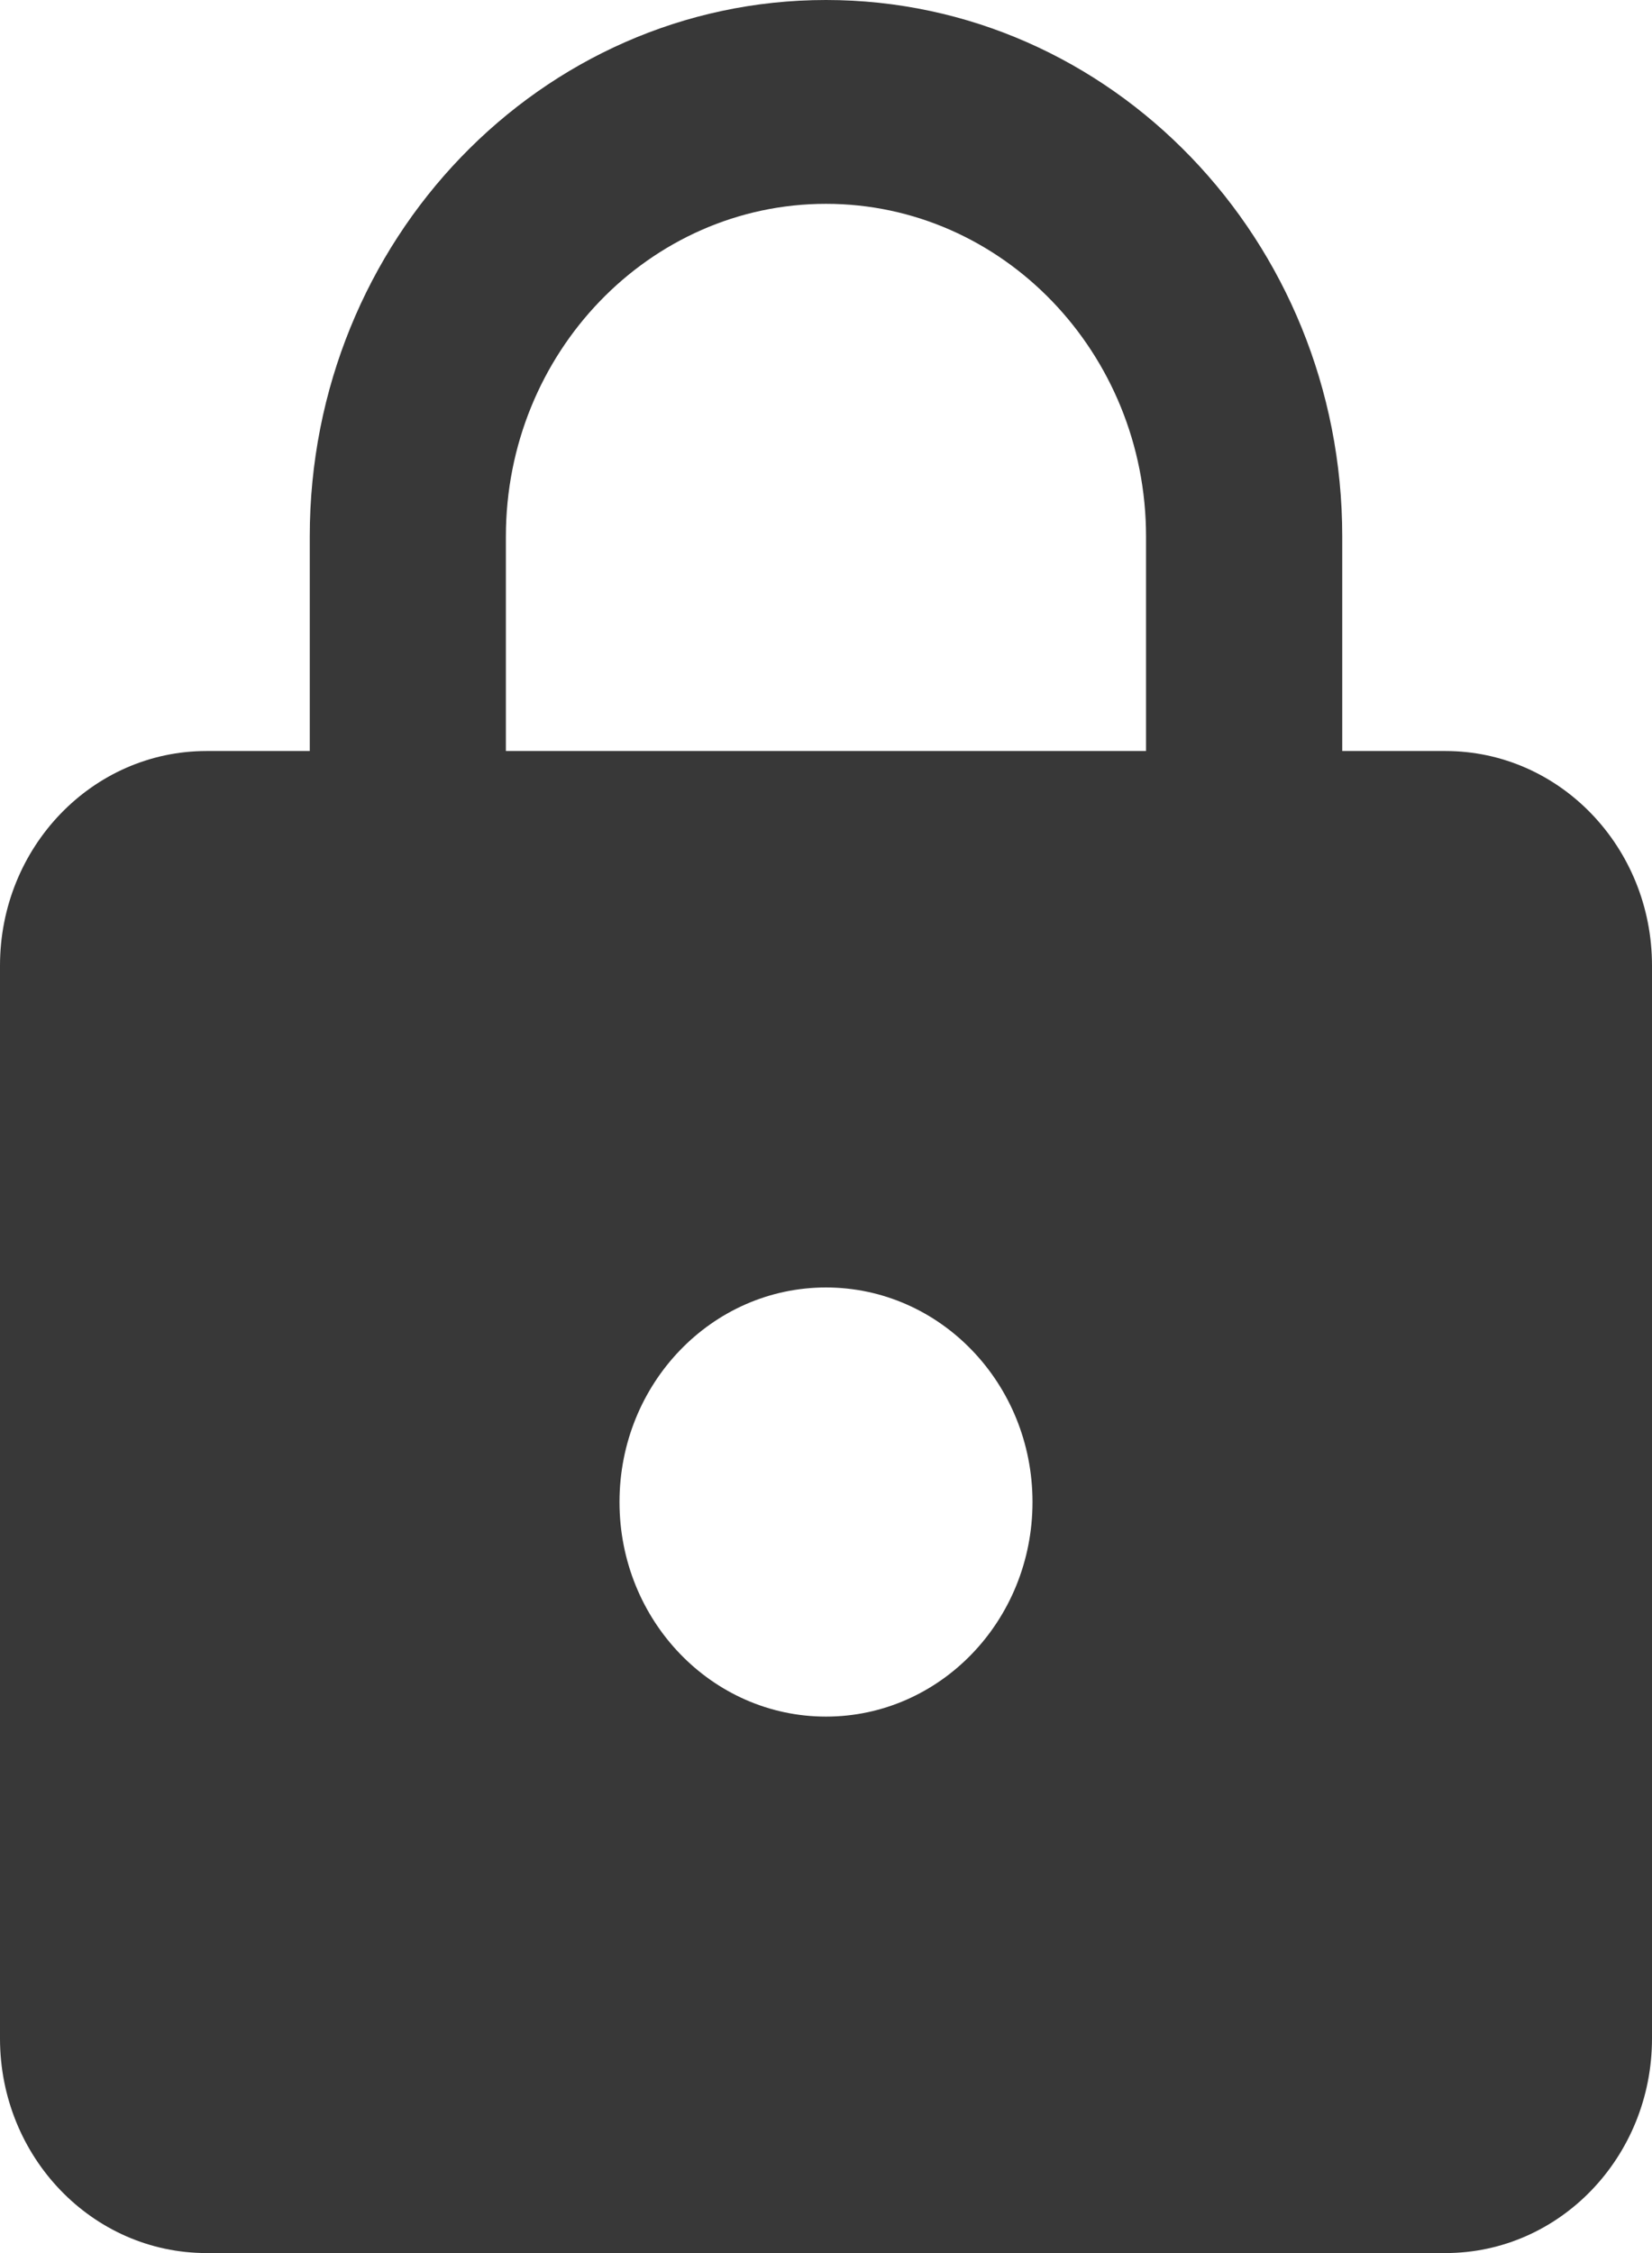 <svg width="22" height="30" viewBox="0 0 22 30" fill="none" xmlns="http://www.w3.org/2000/svg">
<path d="M19.25 10H17.875V7.143C17.875 3.2 14.795 0 11 0C7.205 0 4.125 3.2 4.125 7.143V10H2.75C1.231 10 0 11.279 0 12.857V27.143C0 28.721 1.231 30 2.75 30H19.25C20.769 30 22 28.721 22 27.143V12.857C22 11.279 20.769 10 19.25 10ZM11 22.857C9.481 22.857 8.25 21.579 8.25 20C8.25 18.421 9.481 17.143 11 17.143C12.519 17.143 13.75 18.421 13.75 20C13.75 21.579 12.519 22.857 11 22.857ZM15.262 10H6.737V7.143C6.737 4.7 8.649 2.714 11 2.714C13.351 2.714 15.262 4.7 15.262 7.143V10Z" fill="#383838"/>
</svg>
